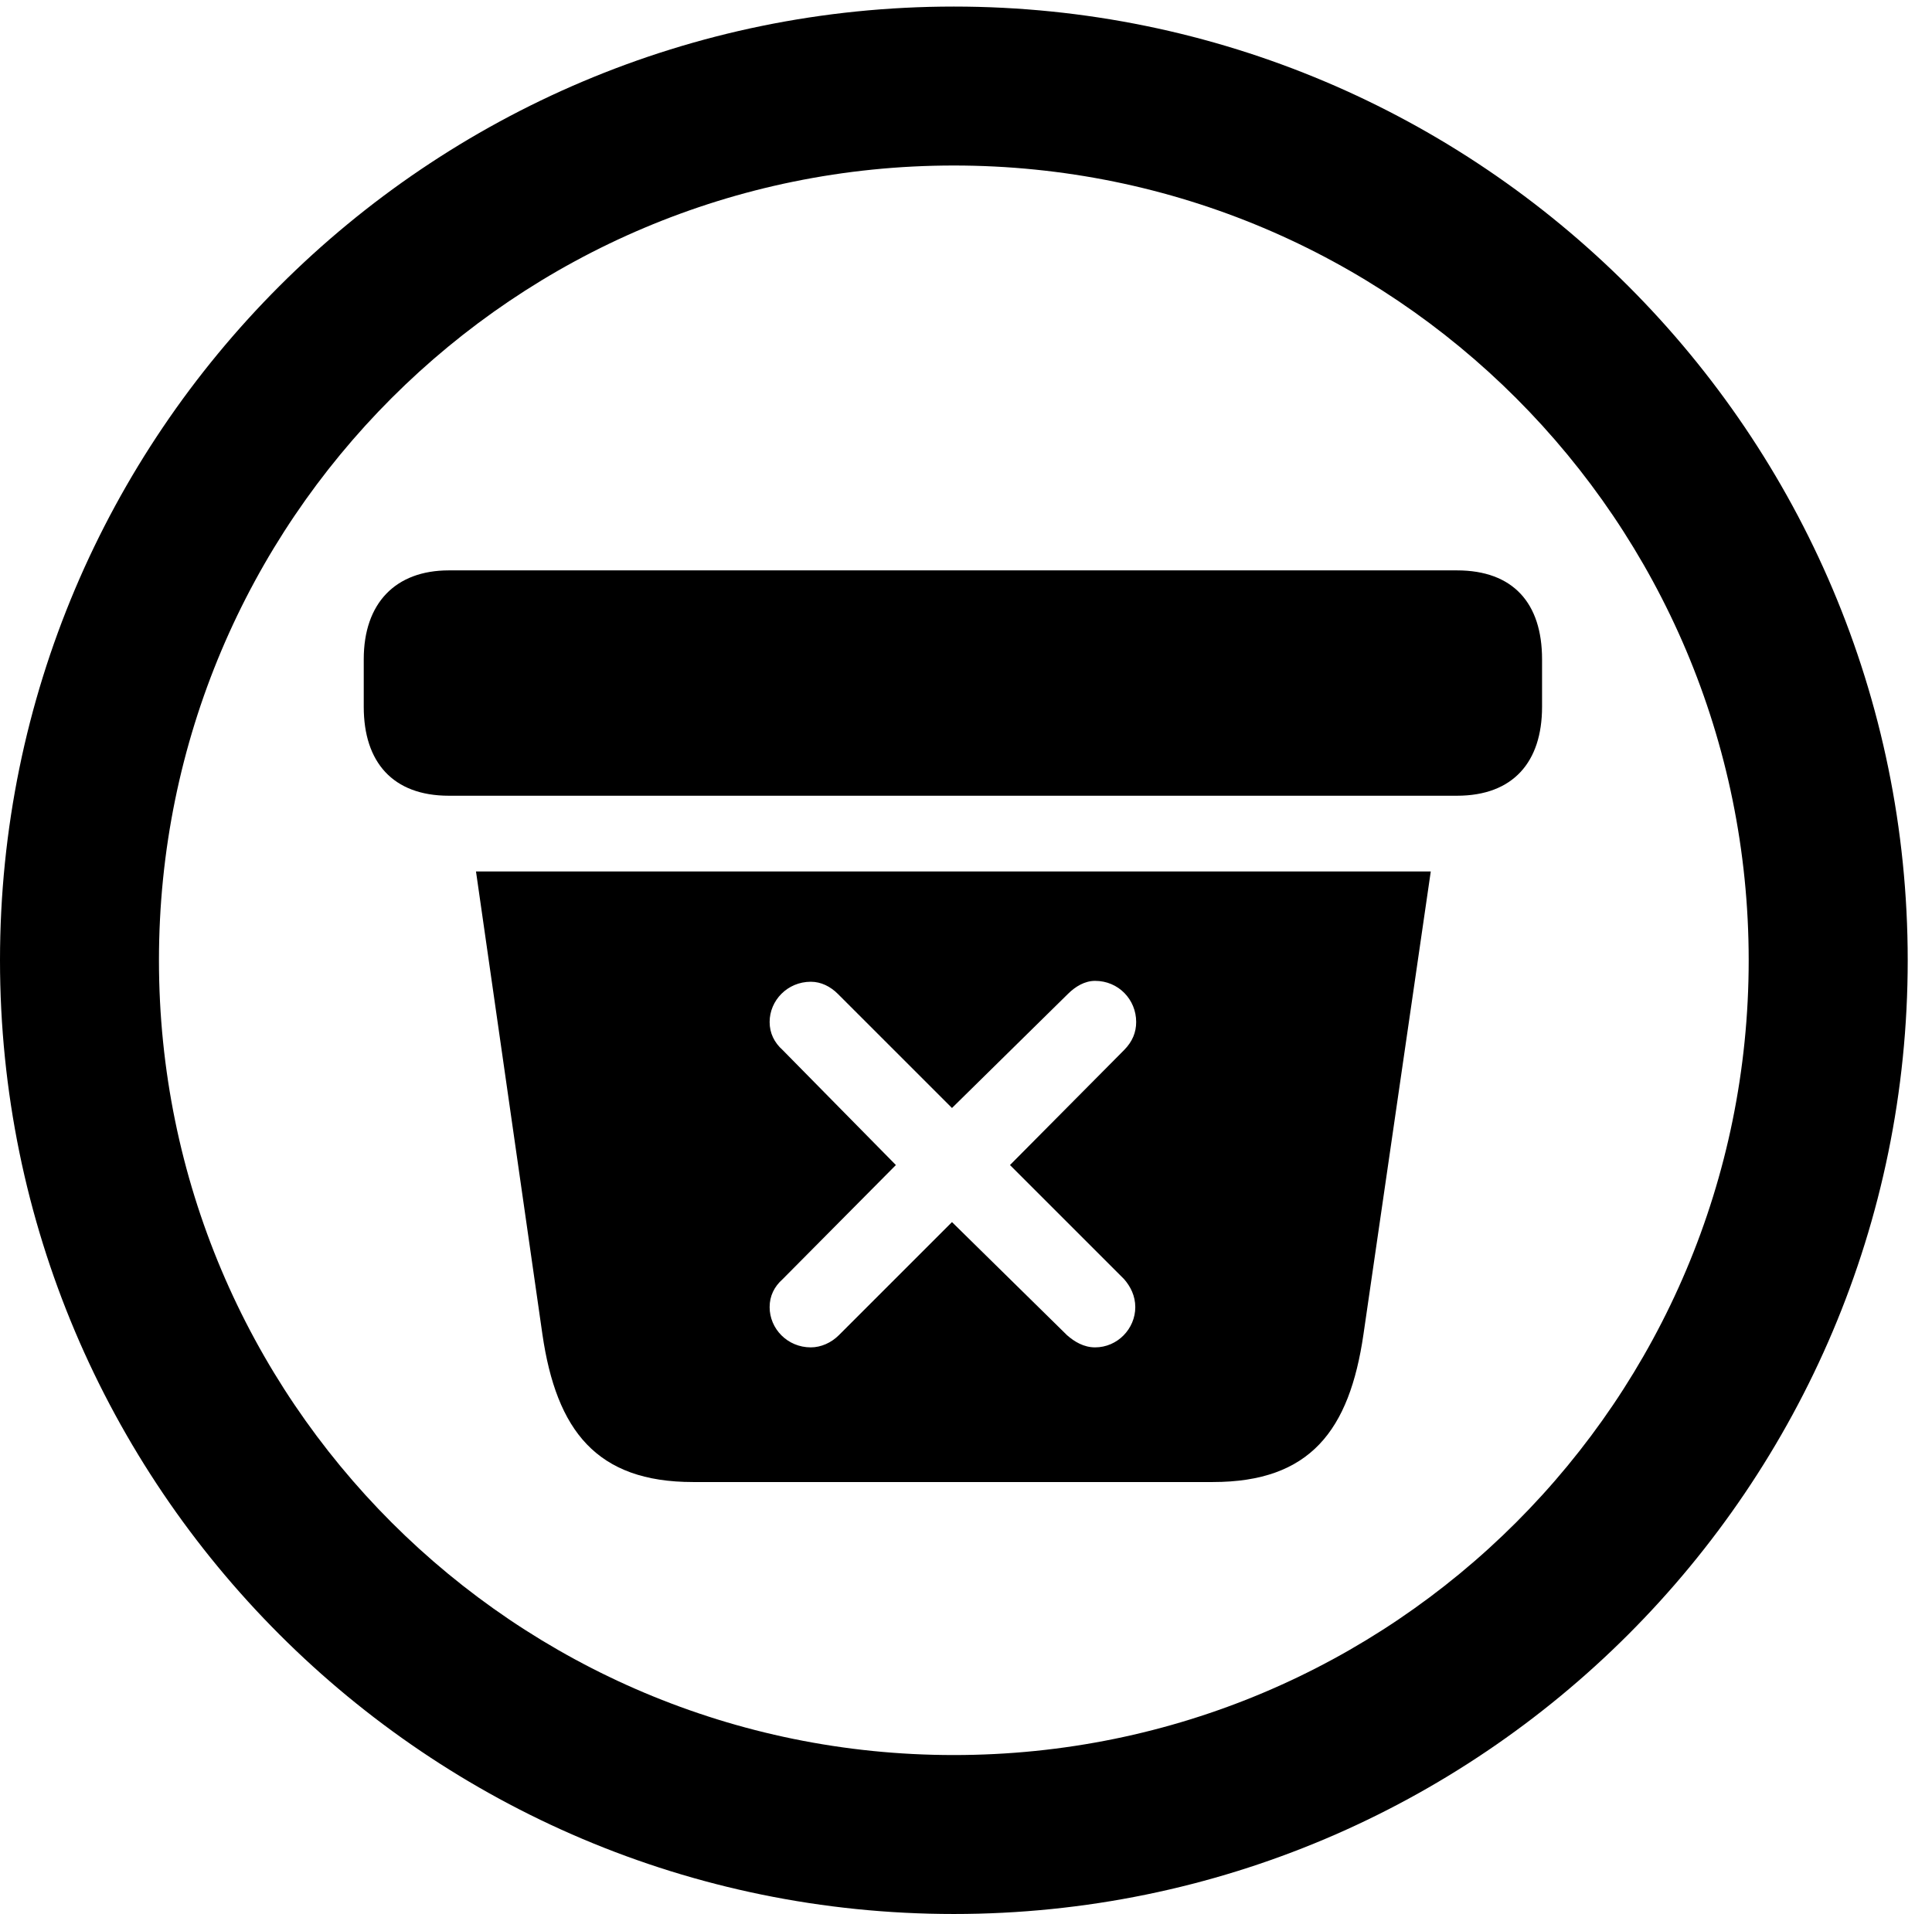 <svg version="1.1" xmlns="http://www.w3.org/2000/svg" xmlns:xlink="http://www.w3.org/1999/xlink" viewBox="0 0 28.246 27.986">
 <g>
  
  <path d="M13.945 27.986C21.643 27.986 27.891 21.738 27.891 14.041C27.891 6.344 21.643 0.096 13.945 0.096C6.248 0.096 0 6.344 0 14.041C0 21.738 6.248 27.986 13.945 27.986ZM13.945 25.662C7.52 25.662 2.324 20.467 2.324 14.041C2.324 7.615 7.52 2.42 13.945 2.42C20.371 2.42 25.566 7.615 25.566 14.041C25.566 20.467 20.371 25.662 13.945 25.662Z" style="fill:hsl(0 0 0/0.85)"></path>
  <path d="M10.131 21.67L17.732 21.67C19.154 21.67 19.729 20.918 19.934 19.51L20.918 12.742L6.959 12.742L7.93 19.51C8.135 20.918 8.723 21.67 10.131 21.67ZM11.854 19.701C11.512 19.701 11.252 19.428 11.252 19.113C11.252 18.949 11.32 18.812 11.443 18.703L13.098 17.035L11.443 15.354C11.32 15.244 11.252 15.107 11.252 14.943C11.252 14.629 11.512 14.355 11.854 14.355C12.004 14.355 12.141 14.424 12.25 14.533L13.918 16.201L15.613 14.533C15.723 14.424 15.859 14.342 16.01 14.342C16.352 14.342 16.611 14.615 16.611 14.943C16.611 15.094 16.557 15.23 16.434 15.354L14.766 17.035L16.434 18.703C16.529 18.812 16.598 18.949 16.598 19.113C16.598 19.428 16.338 19.701 16.01 19.701C15.846 19.701 15.709 19.619 15.6 19.523L13.918 17.869L12.264 19.523C12.154 19.633 12.004 19.701 11.854 19.701ZM6.562 11.635L21.301 11.635C22.121 11.635 22.545 11.143 22.545 10.336L22.545 9.639C22.545 8.818 22.121 8.34 21.301 8.34L6.562 8.34C5.783 8.34 5.318 8.818 5.318 9.639L5.318 10.336C5.318 11.143 5.742 11.635 6.562 11.635Z" style="fill:hsl(0 0 0/0.85)"></path>
 </g>
</svg>